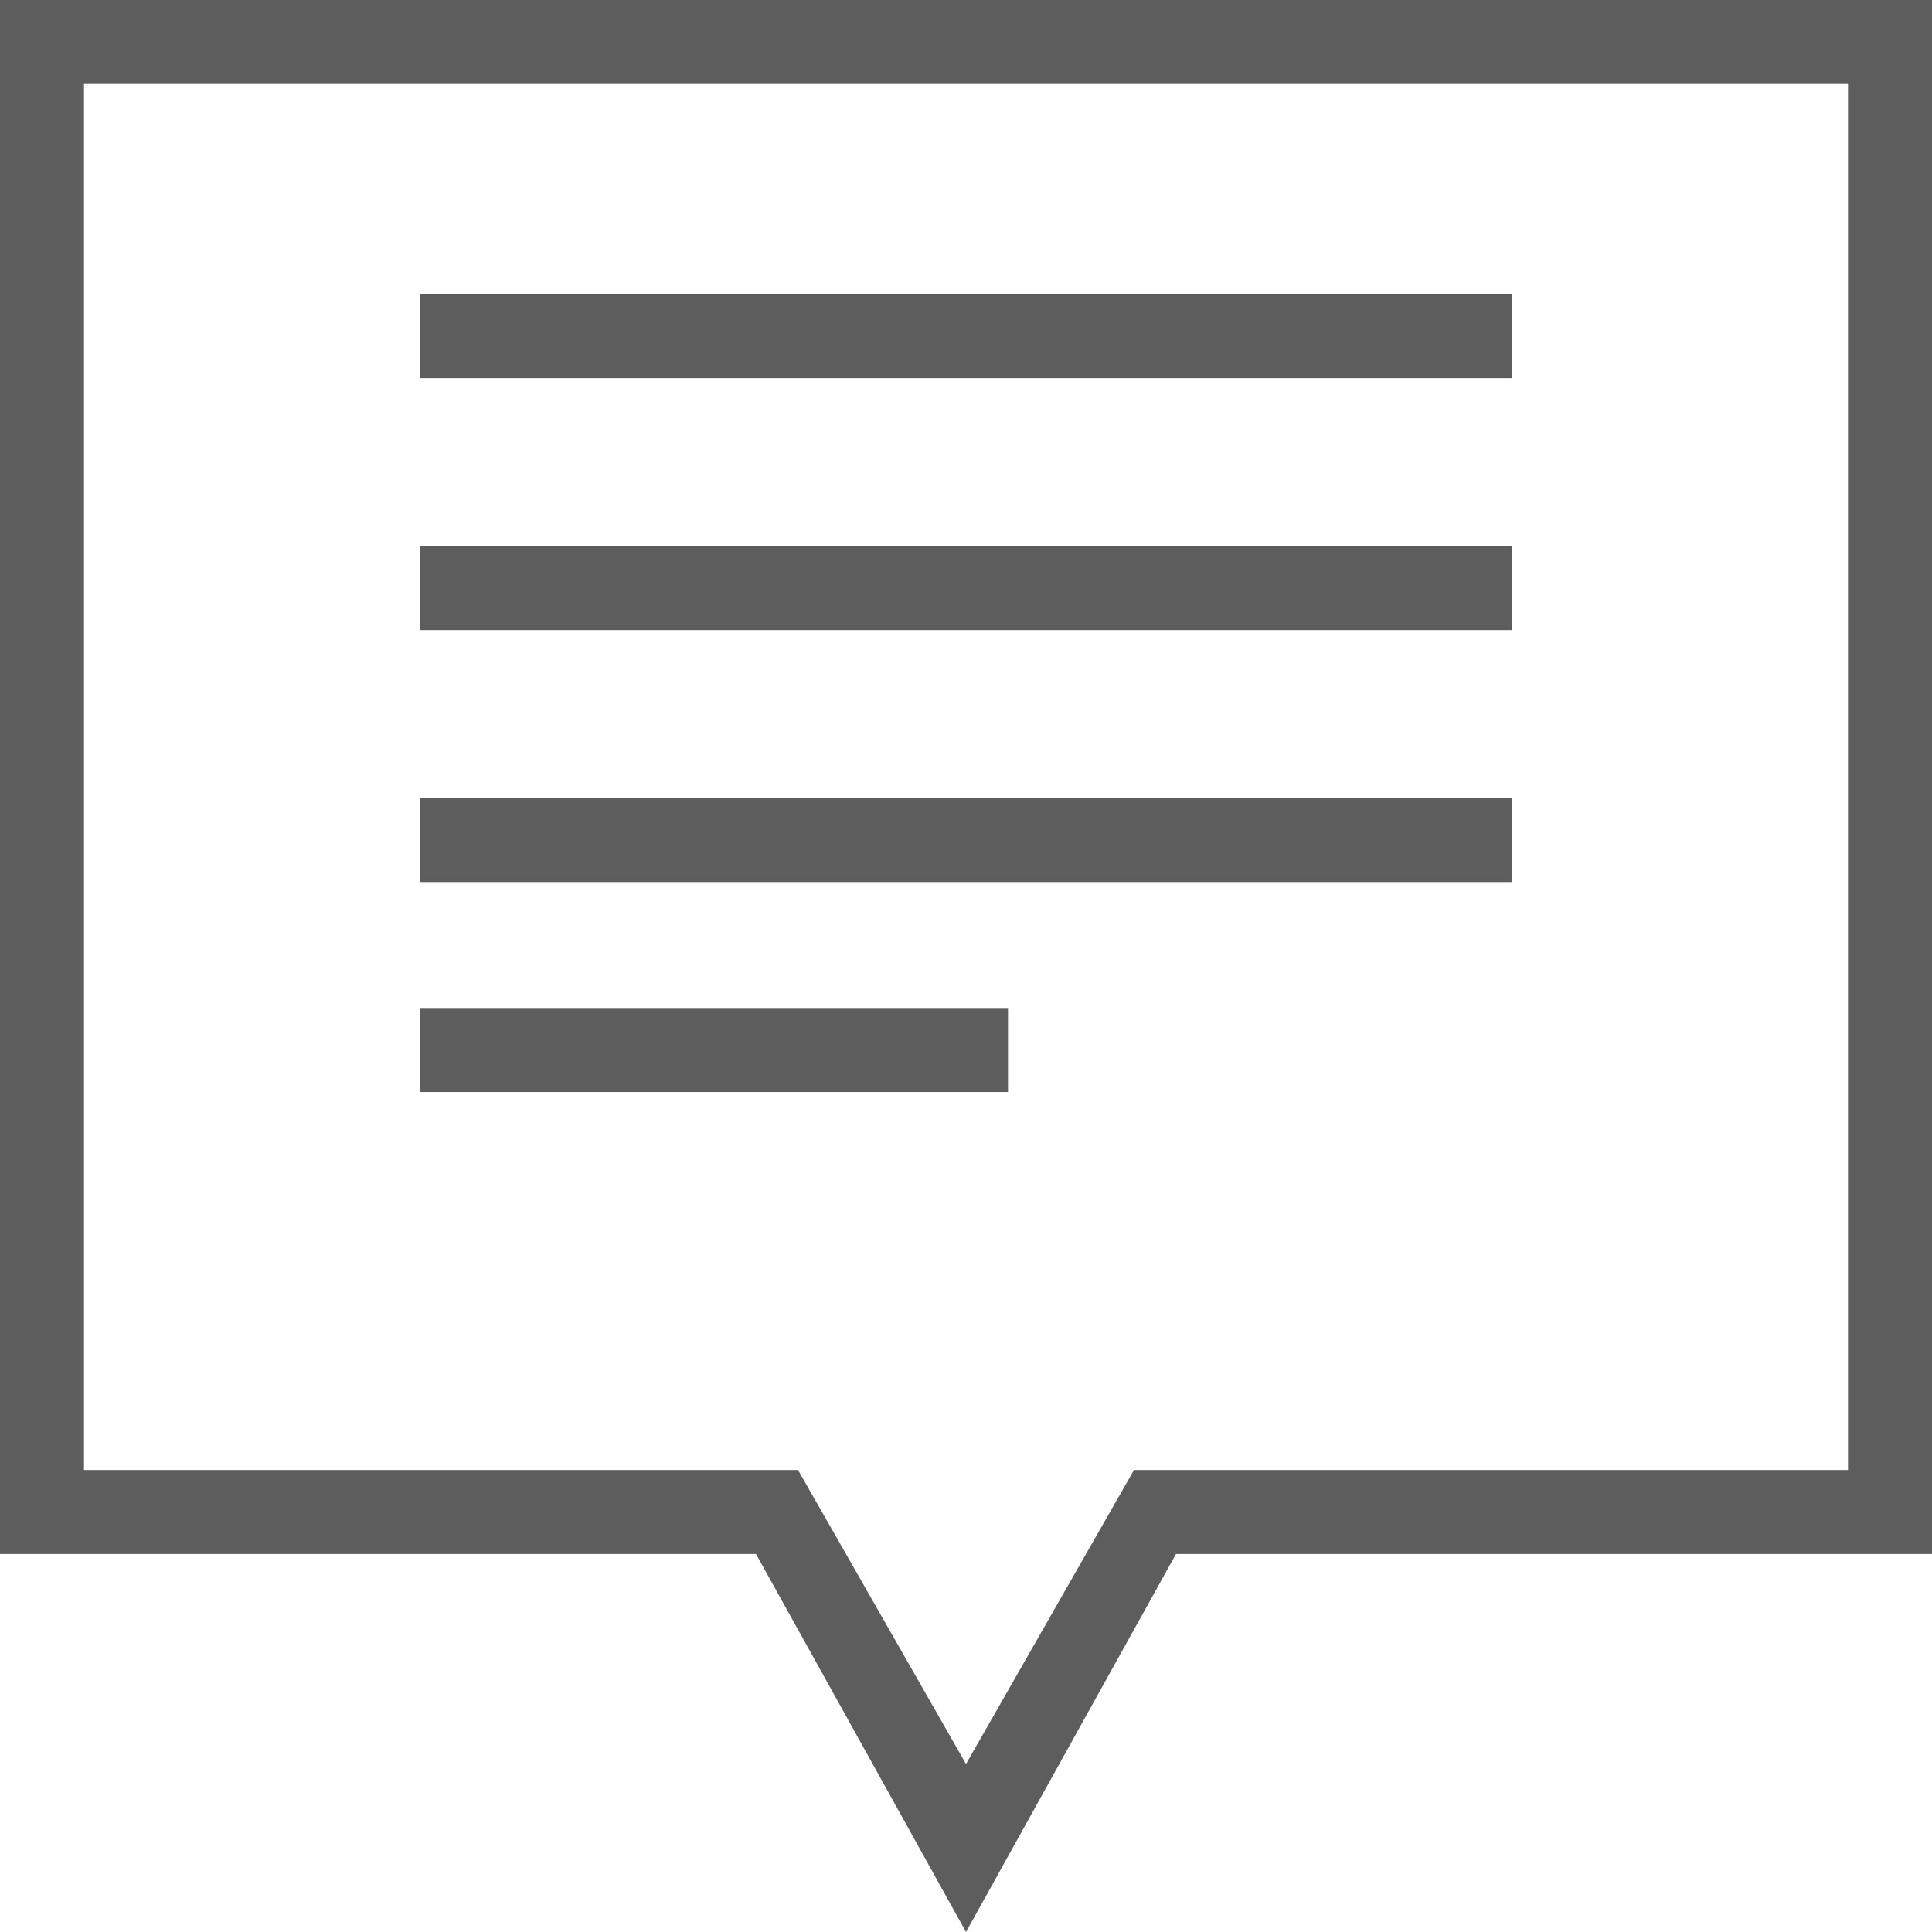 <svg version="1.2" xmlns="http://www.w3.org/2000/svg" xmlns:xlink="http://www.w3.org/1999/xlink" overflow="visible" preserveAspectRatio="none" viewBox="0 0 46 46" width="20" height="20"><g><g xmlns:default="http://www.w3.org/2000/svg">
	<g>
		<path d="M0,0v37h18l5,9l5-9h18V0H0z M44,35H27l-4,7l-4-7H2V2h42V35z M36,7H10v2h26V7z M36,13H10v2h26V13z M36,19H10v2h26V19z     M24,24H10v2h14V24z" style="fill: rgb(93, 93, 93);" vector-effect="non-scaling-stroke"/>
	</g>
</g></g></svg>